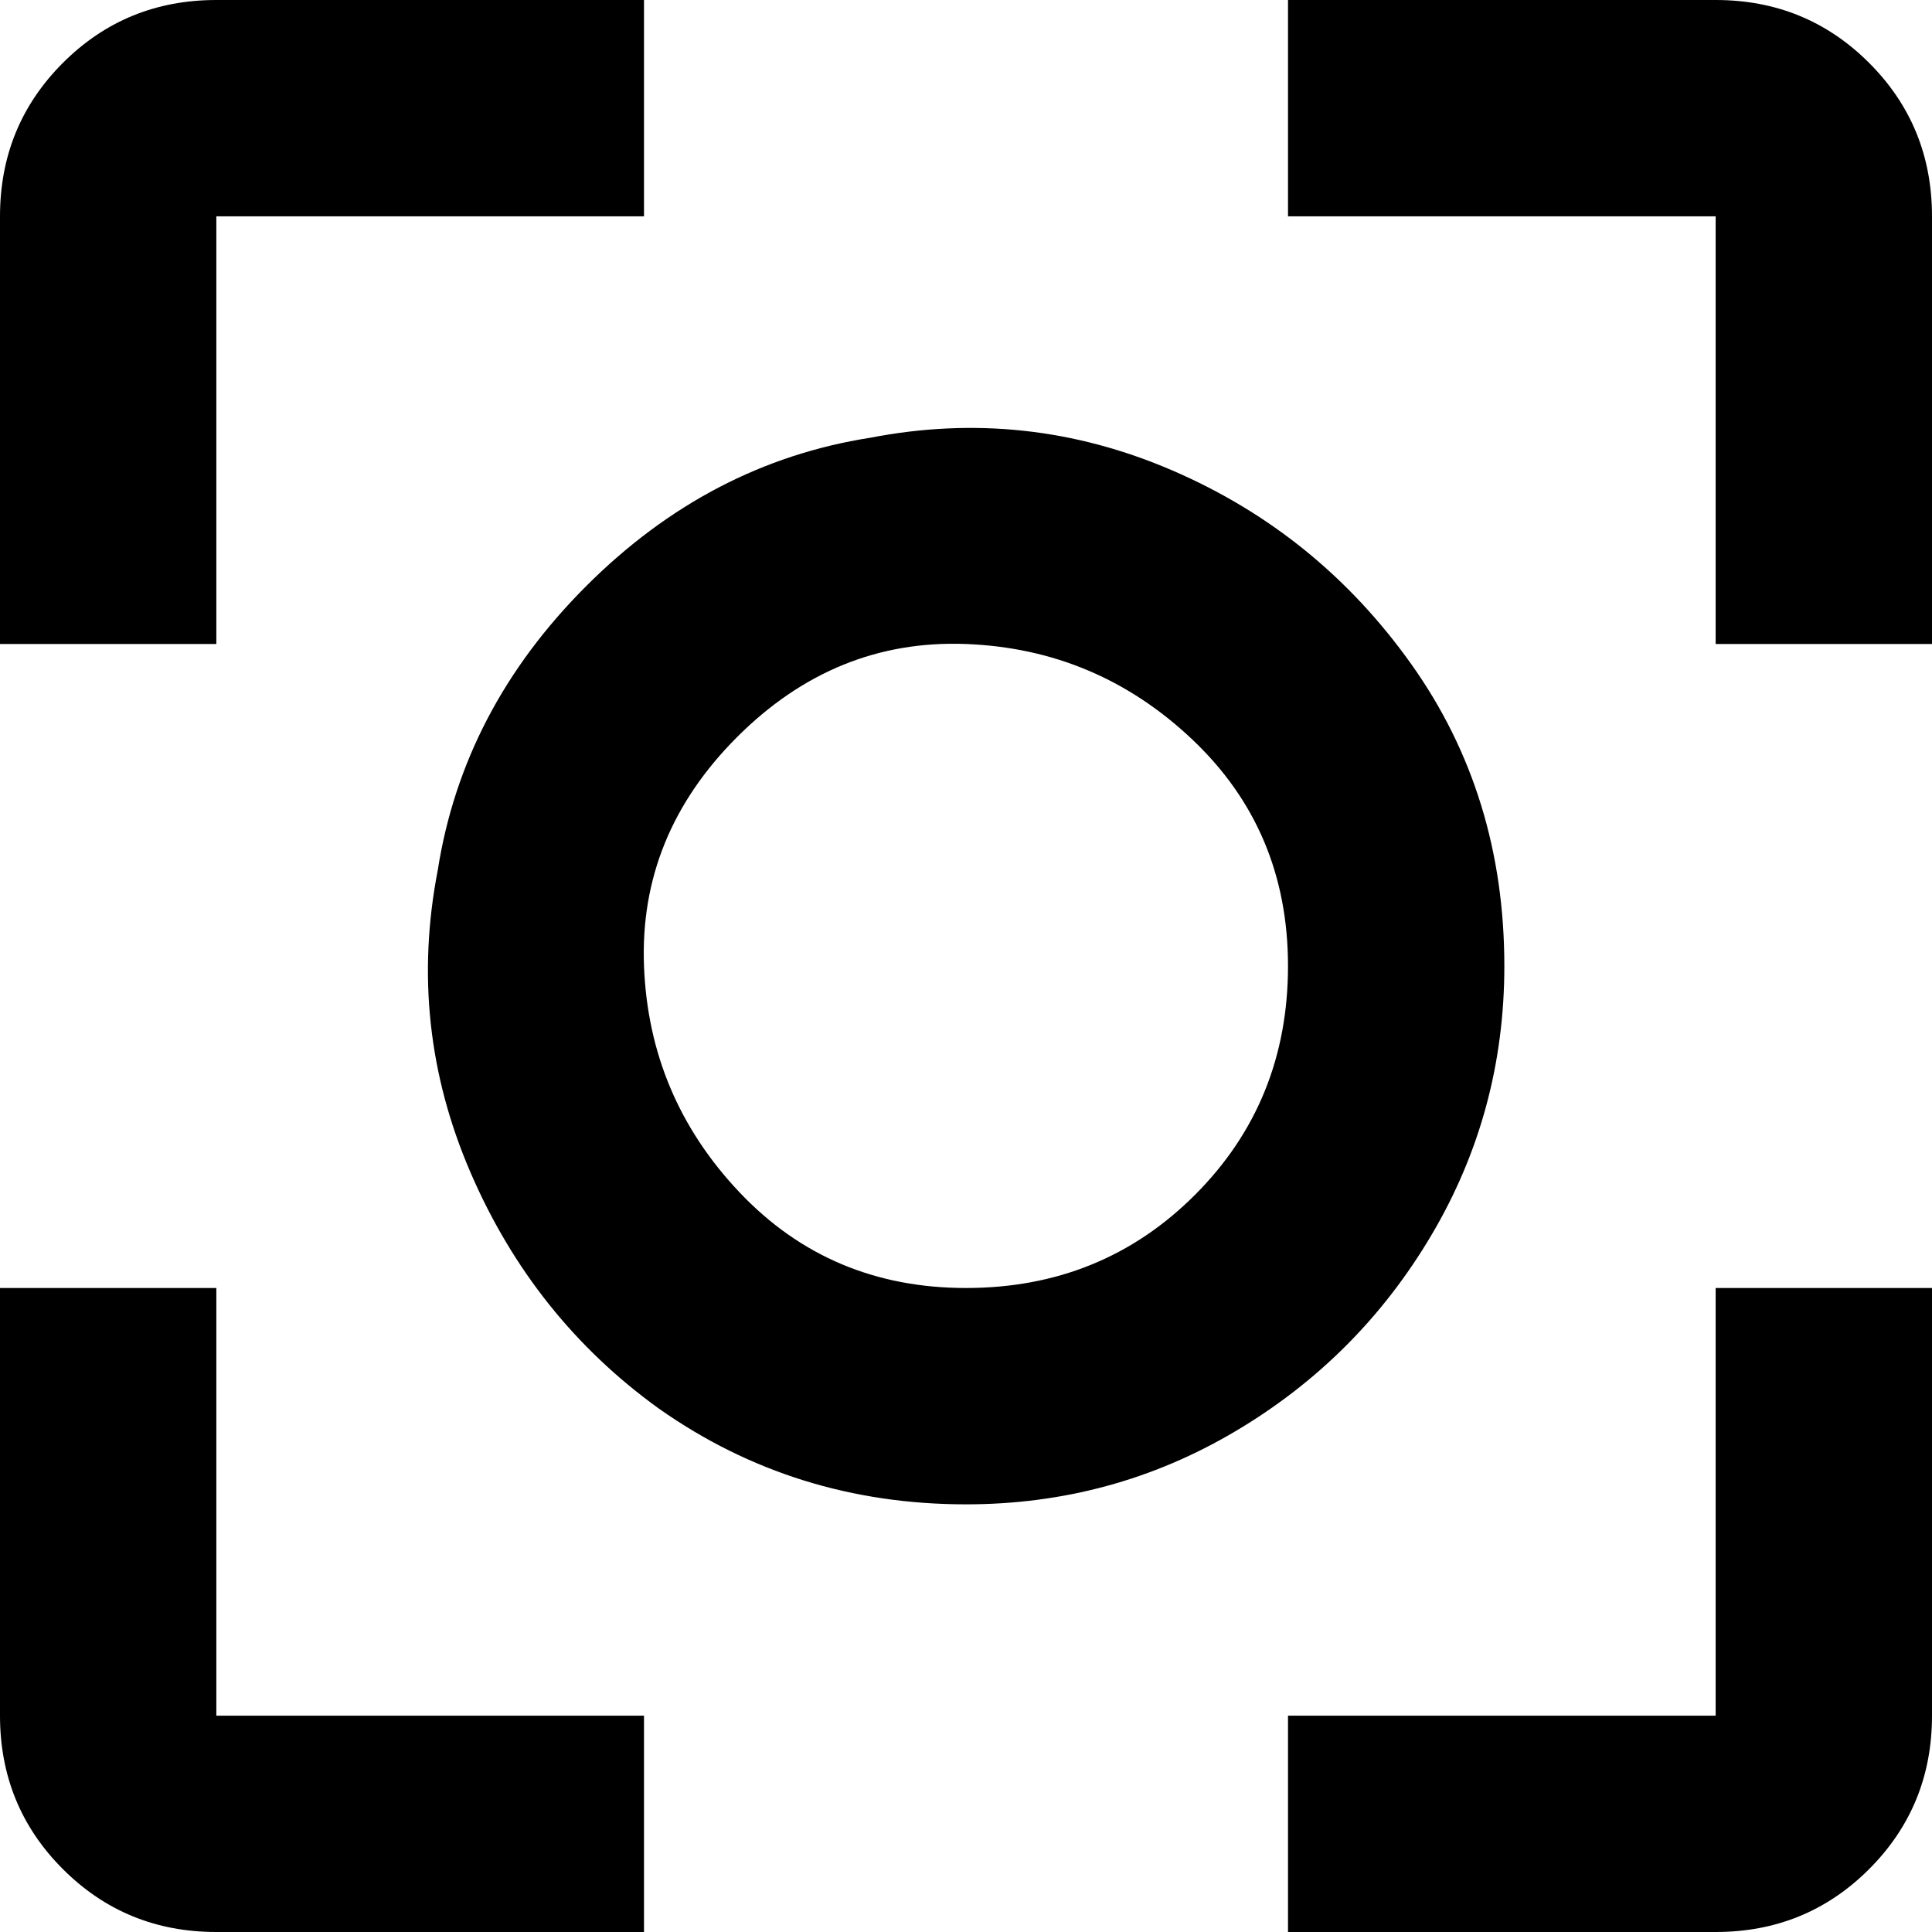 <svg xmlns="http://www.w3.org/2000/svg" viewBox="64 0 384 384">
      <g transform="scale(1 -1) translate(0 -384)">
        <path d="M363 192Q363 226 344.5 252.0Q326 278 297.0 290.5Q268 303 237 297Q205 292 180.5 267.5Q156 243 151 211Q145 180 157.5 151.0Q170 122 195 104Q222 85 256 85Q285 85 309.5 99.5Q334 114 348.5 138.5Q363 163 363 192ZM256 128Q229 128 211.0 147.0Q193 166 192.0 192.0Q191 218 210.5 237.5Q230 257 256.0 256.0Q282 255 301.0 237.0Q320 219 320.0 192.0Q320 165 301.5 146.5Q283 128 256 128ZM107 128H64V43Q64 25 76.5 12.5Q89 0 107 0H192V43H107ZM107 341H192V384H107Q89 384 76.5 371.5Q64 359 64 341V256H107ZM405 384H320V341H405V256H448V341Q448 359 435.5 371.5Q423 384 405 384ZM405 43H320V0H405Q423 0 435.5 12.5Q448 25 448 43V128H405Z" />
      </g>
    </svg>